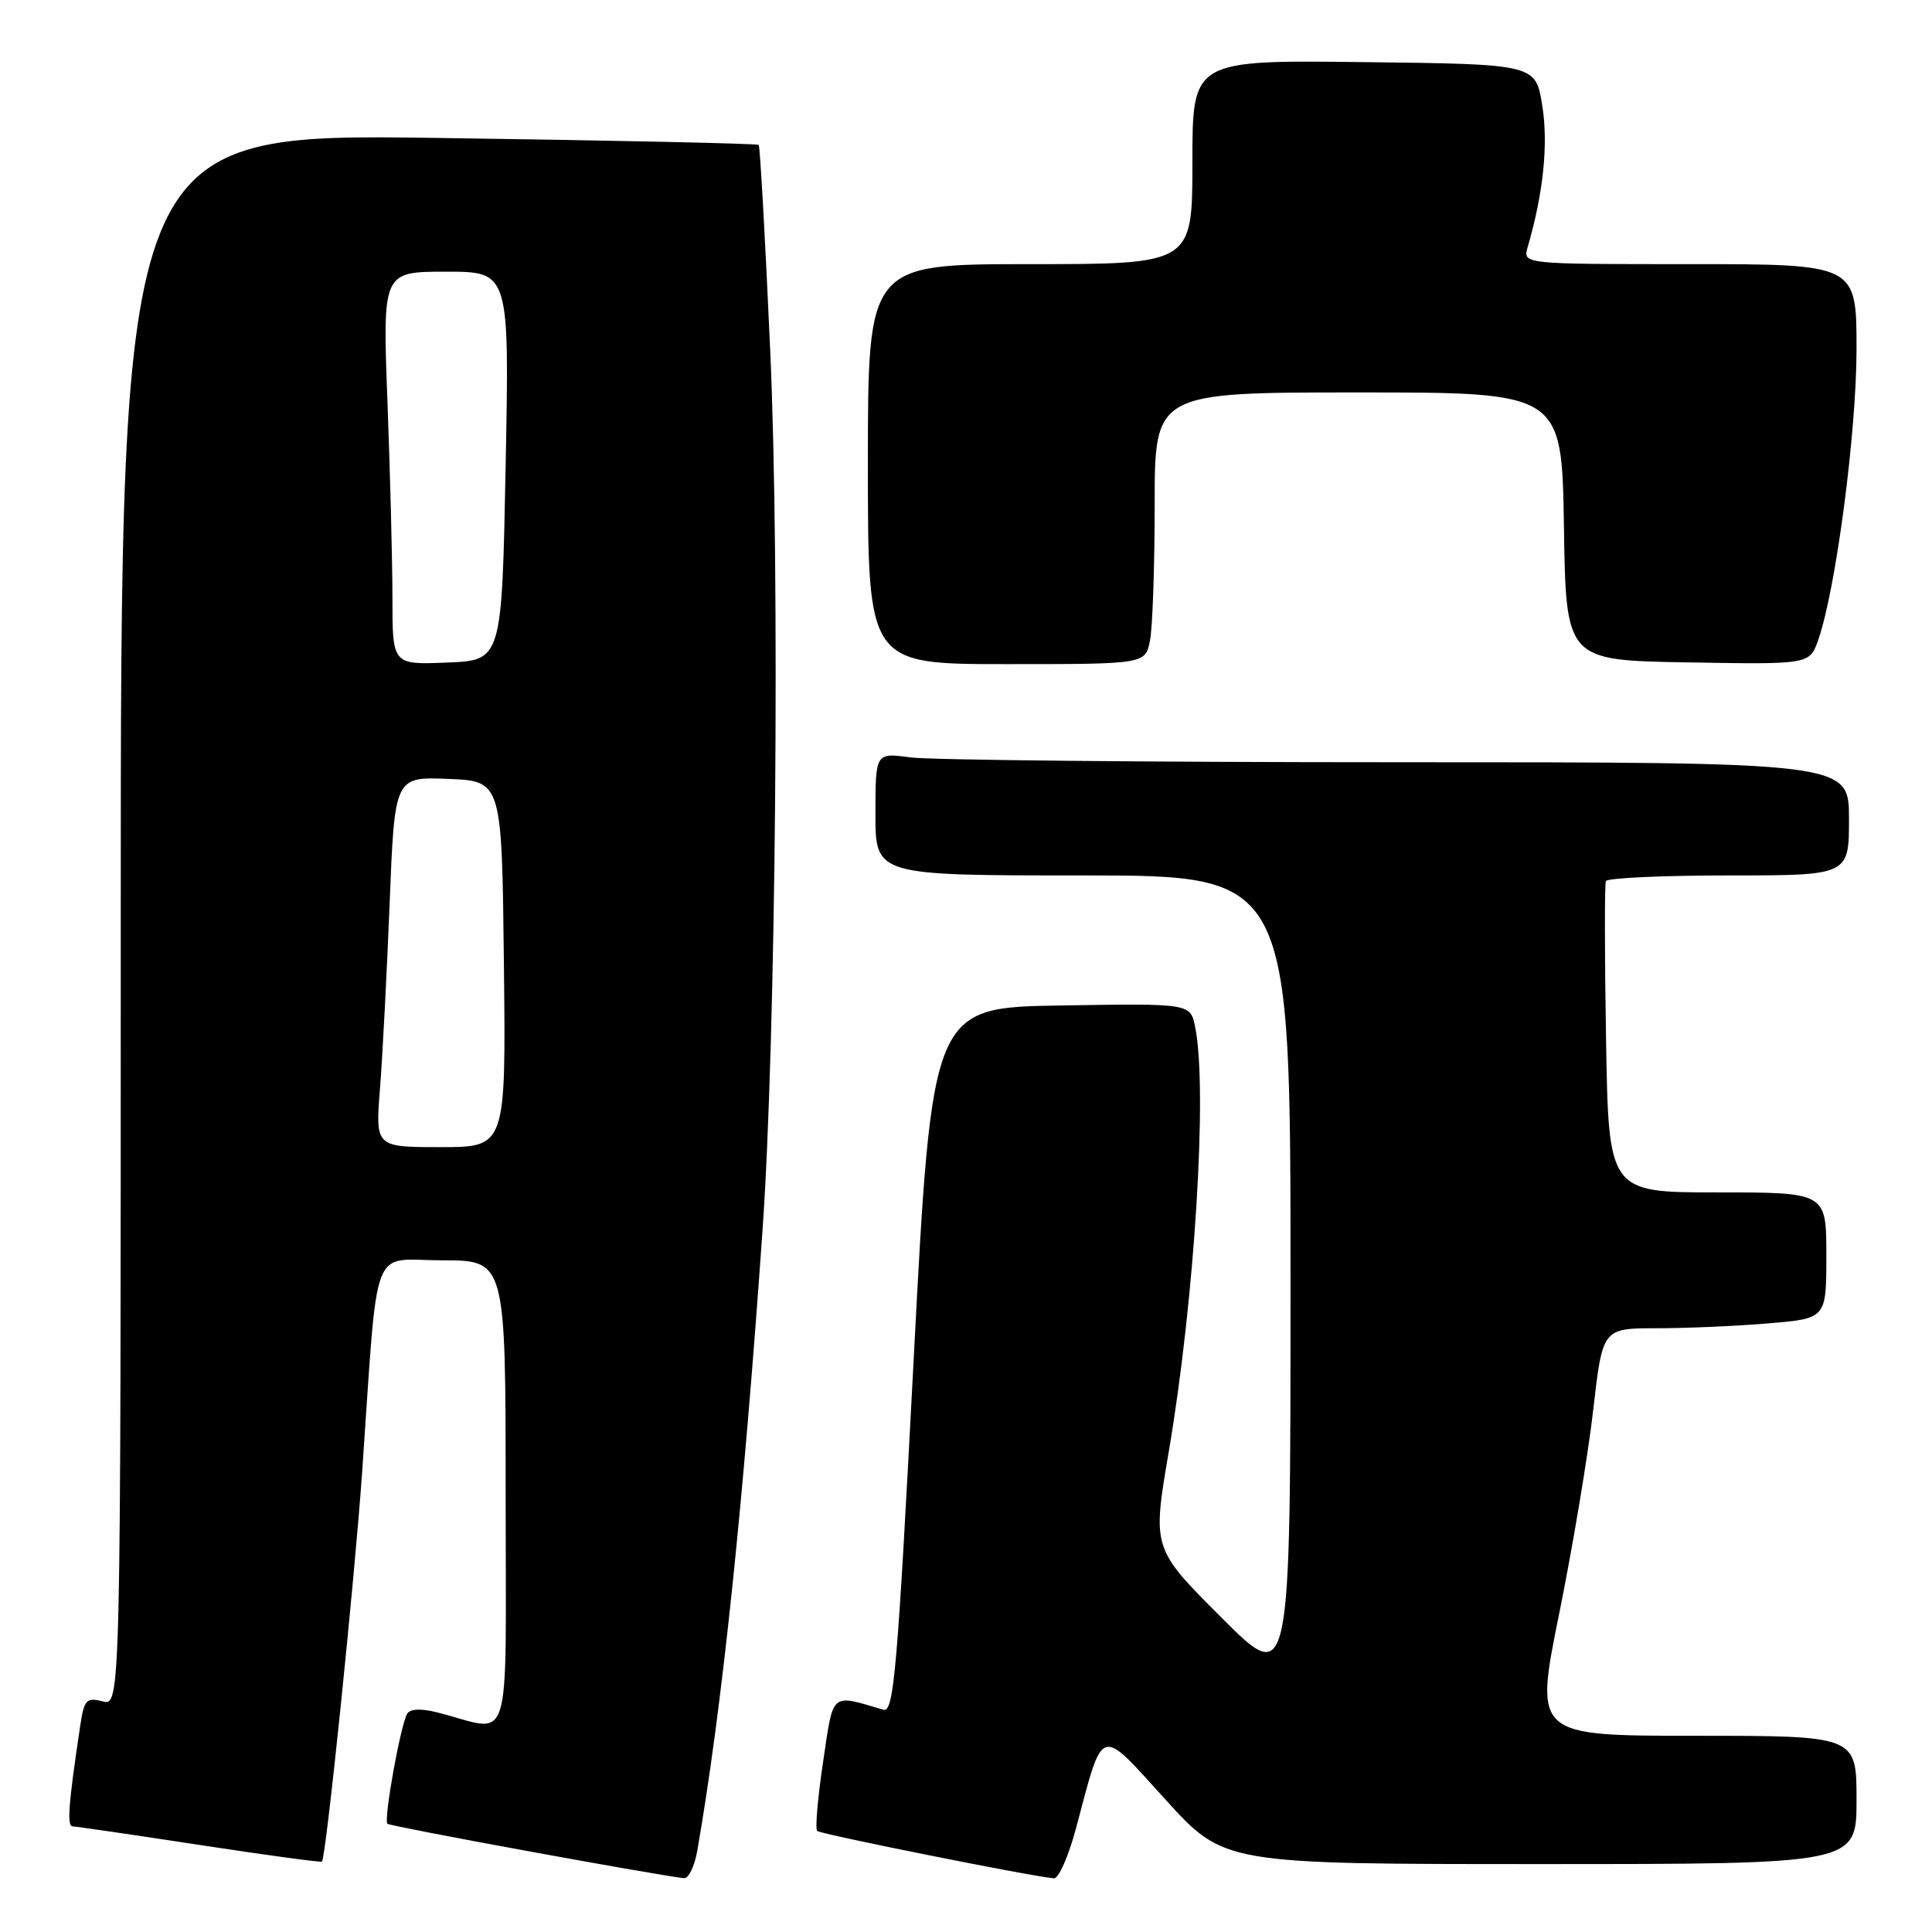 <?xml version="1.0" encoding="UTF-8" standalone="no"?>
<!DOCTYPE svg PUBLIC "-//W3C//DTD SVG 1.1//EN" "http://www.w3.org/Graphics/SVG/1.1/DTD/svg11.dtd" >
<svg xmlns="http://www.w3.org/2000/svg" xmlns:xlink="http://www.w3.org/1999/xlink" version="1.1" viewBox="0 0 256 256">
 <g >
 <path fill="currentColor"
d=" M 92.39 245.25 C 95.64 226.61 98.48 199.56 101.04 163.00 C 102.82 137.69 103.36 75.54 102.06 46.51 C 101.40 31.67 100.71 19.38 100.53 19.20 C 100.35 19.02 81.26 18.60 58.10 18.28 C 16.00 17.68 16.00 17.68 16.00 121.86 C 16.00 226.04 16.00 226.04 13.60 225.44 C 11.44 224.89 11.15 225.22 10.63 228.67 C 9.06 239.14 8.84 242.00 9.64 242.01 C 10.11 242.02 17.68 243.12 26.47 244.47 C 35.25 245.81 42.53 246.80 42.66 246.67 C 43.20 246.14 46.99 209.30 47.99 195.00 C 50.16 163.83 48.97 167.00 58.58 167.00 C 67.00 167.00 67.00 167.00 67.00 198.02 C 67.00 232.83 68.04 229.47 58.04 226.93 C 55.83 226.36 54.36 226.41 53.96 227.07 C 53.09 228.47 50.81 241.14 51.33 241.66 C 51.67 242.00 86.34 248.36 90.62 248.87 C 91.23 248.94 92.03 247.31 92.39 245.25 Z  M 142.58 242.25 C 146.25 228.46 145.56 228.68 154.43 238.45 C 162.19 247.00 162.19 247.00 204.09 247.00 C 246.00 247.00 246.00 247.00 246.00 238.50 C 246.00 230.00 246.00 230.00 224.66 230.00 C 203.32 230.00 203.32 230.00 206.60 213.82 C 208.40 204.92 210.43 192.77 211.11 186.82 C 212.35 176.00 212.35 176.00 219.52 176.00 C 223.47 176.00 230.14 175.71 234.35 175.35 C 242.00 174.71 242.00 174.71 242.00 166.35 C 242.00 158.00 242.00 158.00 227.58 158.00 C 213.15 158.00 213.15 158.00 212.81 137.75 C 212.62 126.61 212.61 117.16 212.79 116.75 C 212.97 116.34 220.29 116.00 229.06 116.00 C 245.00 116.00 245.00 116.00 245.00 108.50 C 245.00 101.00 245.00 101.00 185.14 101.00 C 152.22 101.00 123.19 100.71 120.64 100.36 C 116.00 99.73 116.00 99.73 116.00 107.86 C 116.00 116.00 116.00 116.00 143.50 116.00 C 171.00 116.00 171.00 116.00 171.00 169.74 C 171.00 223.49 171.00 223.49 161.84 214.33 C 152.68 205.17 152.68 205.17 154.87 192.34 C 158.30 172.17 160.03 144.40 158.37 136.10 C 157.74 132.95 157.74 132.95 140.62 133.23 C 123.50 133.50 123.50 133.50 121.06 180.26 C 118.91 221.45 118.44 226.96 117.06 226.55 C 109.98 224.47 110.46 224.06 109.06 233.49 C 108.35 238.23 108.00 242.33 108.28 242.61 C 108.70 243.03 136.33 248.57 139.64 248.89 C 140.27 248.95 141.59 245.96 142.58 242.25 Z  M 152.38 84.88 C 152.72 83.16 153.00 75.06 153.00 66.88 C 153.00 52.00 153.00 52.00 179.98 52.00 C 206.95 52.00 206.95 52.00 207.23 69.75 C 207.50 87.50 207.50 87.50 223.64 87.77 C 239.79 88.05 239.79 88.05 240.93 84.77 C 243.26 78.12 246.00 57.28 246.00 46.25 C 246.00 35.00 246.00 35.00 223.88 35.00 C 201.77 35.00 201.77 35.00 202.42 32.75 C 204.50 25.65 205.18 19.08 204.36 14.00 C 203.48 8.50 203.48 8.50 180.74 8.23 C 158.00 7.96 158.00 7.96 158.00 21.48 C 158.00 35.00 158.00 35.00 136.50 35.00 C 115.00 35.00 115.00 35.00 115.00 61.50 C 115.00 88.00 115.00 88.00 133.38 88.00 C 151.75 88.00 151.75 88.00 152.38 84.88 Z  M 50.35 144.25 C 50.69 139.99 51.26 128.94 51.63 119.71 C 52.29 102.92 52.29 102.92 59.40 103.21 C 66.50 103.50 66.50 103.50 66.77 127.75 C 67.04 152.00 67.04 152.00 58.39 152.00 C 49.74 152.00 49.74 152.00 50.35 144.25 Z  M 52.00 79.29 C 52.00 74.46 51.70 62.74 51.34 53.25 C 50.69 36.00 50.69 36.00 59.09 36.00 C 67.50 36.00 67.50 36.00 67.00 61.75 C 66.50 87.50 66.50 87.50 59.25 87.79 C 52.00 88.09 52.00 88.09 52.00 79.29 Z "/>
</g>
</svg>